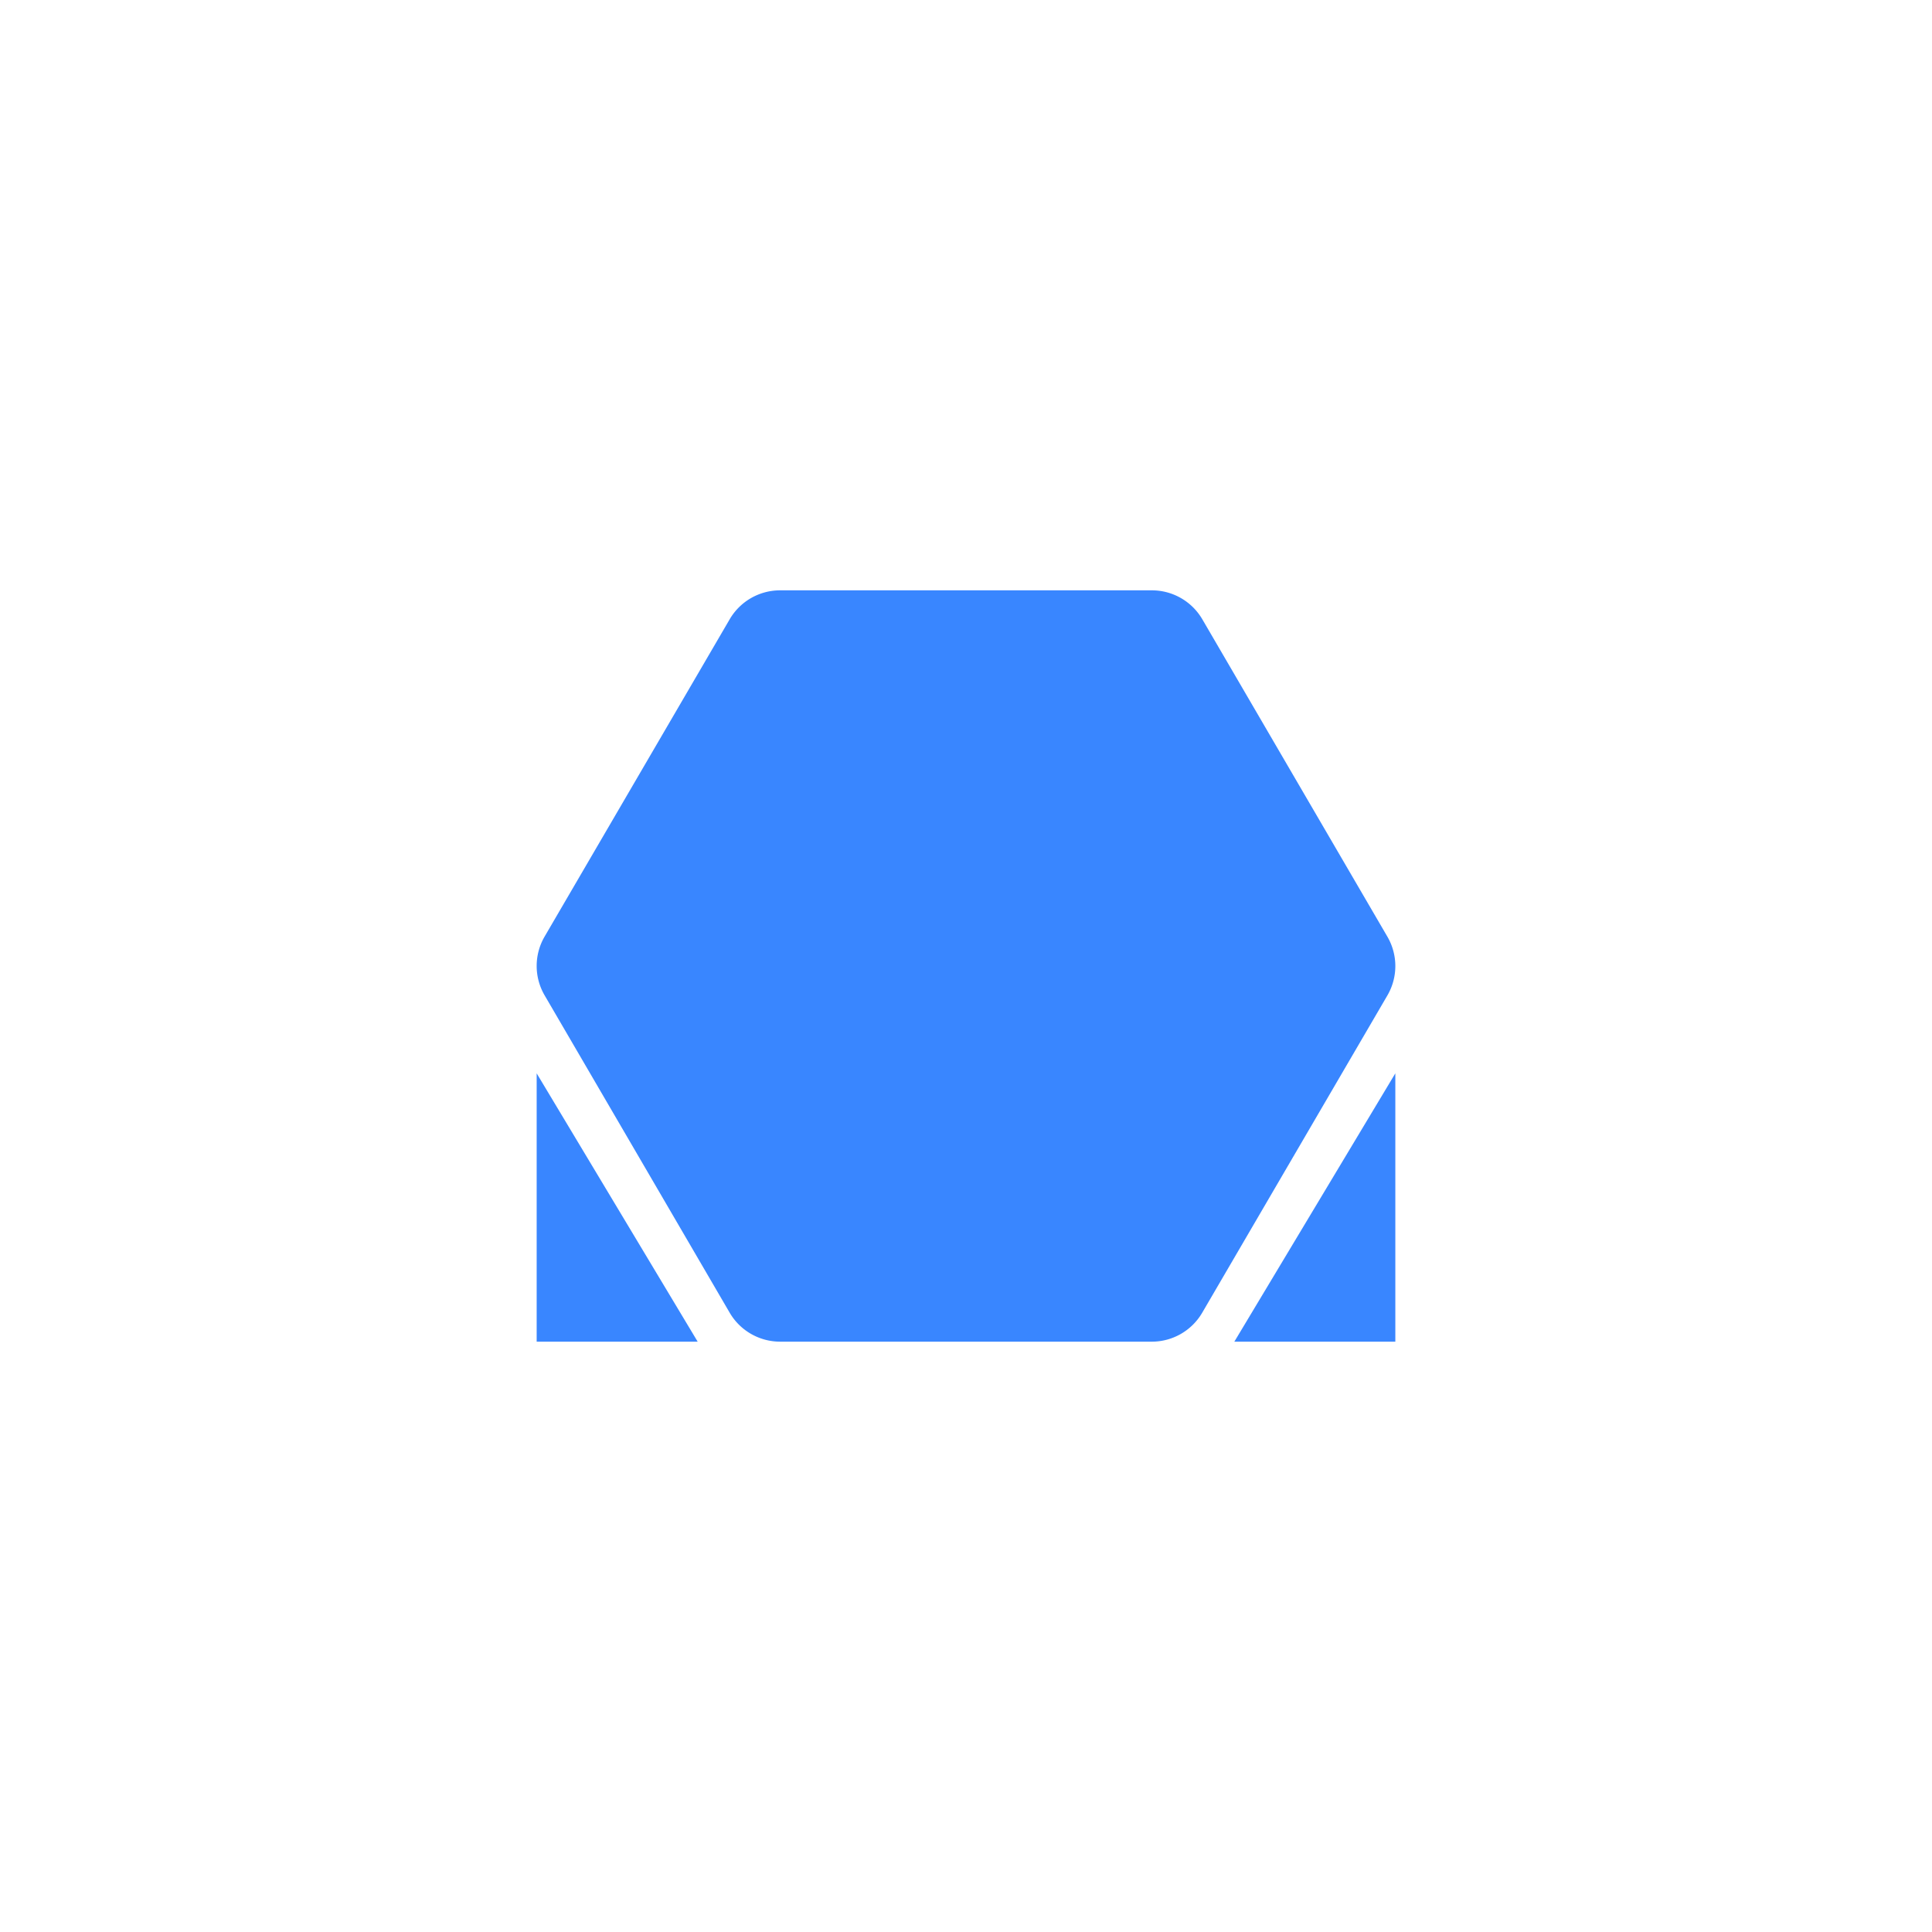 <svg xmlns="http://www.w3.org/2000/svg" xmlns:xlink="http://www.w3.org/1999/xlink" width="36" height="36" viewBox="0 0 36 36">
  <defs>
    <clipPath id="clip-icon-support-hover">
      <rect width="36" height="36"/>
    </clipPath>
  </defs>
  <g id="icon-support-hover" clip-path="url(#clip-icon-support-hover)">
    <g id="组_1986" data-name="组 1986" transform="translate(85 -40)">
      <path id="路径_1660" data-name="路径 1660" d="M-70.466,65a1.089,1.089,0,0,1-.936-.537l-3.452-5.92a1.087,1.087,0,0,1,0-1.088l3.452-5.918A1.087,1.087,0,0,1-70.466,51h6.932a1.089,1.089,0,0,1,.936.537l3.452,5.92a1.087,1.087,0,0,1,0,1.088L-62.6,64.463a1.087,1.087,0,0,1-.936.537Z" fill="#3986ff"/>
      <path id="路径_1661" data-name="路径 1661" d="M-72,65h-3V60Z" fill="#3986ff"/>
      <path id="路径_1662" data-name="路径 1662" d="M-62,65h3V60Z" fill="#3986ff"/>
    </g>
  </g>
</svg>
